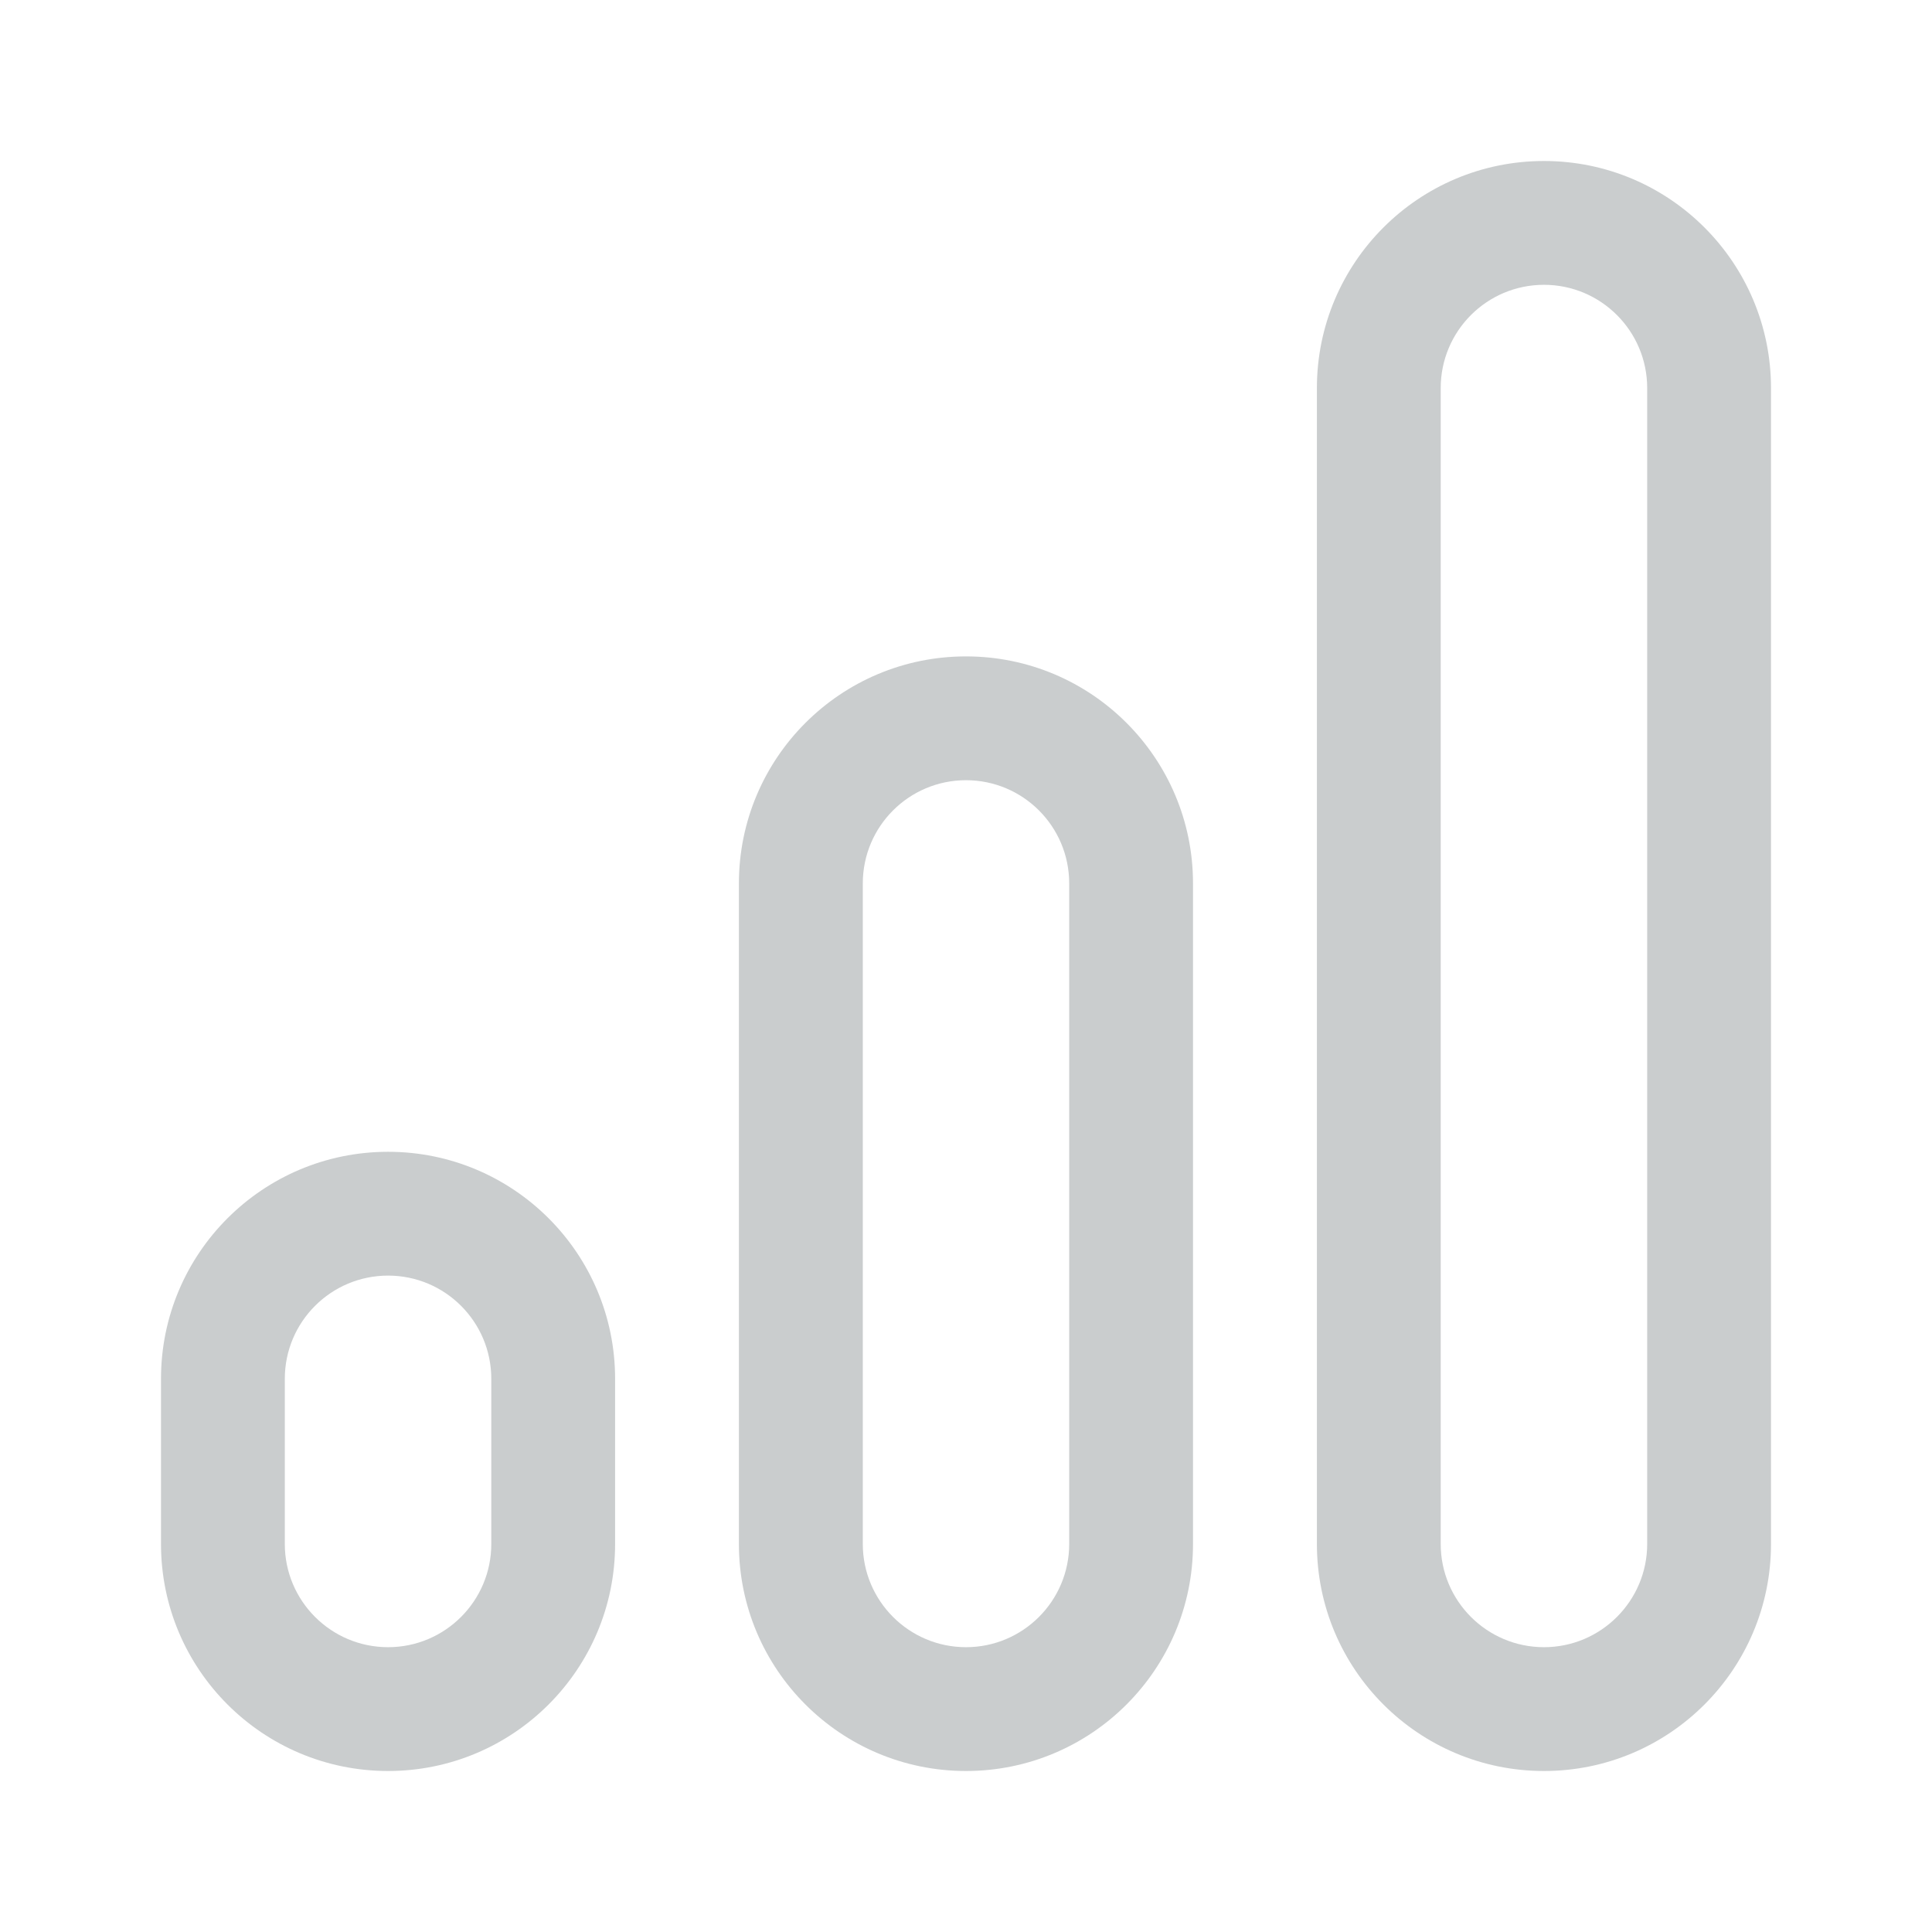 <svg width="24" height="24" viewBox="0 0 24 24" fill="none" xmlns="http://www.w3.org/2000/svg">
<path fill-rule="evenodd" clip-rule="evenodd" d="M2 17.128C2 15.57 3.263 14.308 4.821 14.308C6.378 14.308 7.641 15.57 7.641 17.128V19.18C7.641 20.737 6.378 22 4.821 22C3.263 22 2 20.737 2 19.18V17.128ZM4.821 15.846C4.112 15.846 3.538 16.42 3.538 17.128V19.18C3.538 19.887 4.112 20.462 4.821 20.462C5.529 20.462 6.103 19.887 6.103 19.18V17.128C6.103 16.42 5.529 15.846 4.821 15.846Z" fill="#CACDCE"/>
<path fill-rule="evenodd" clip-rule="evenodd" d="M9.179 10.974C9.179 9.417 10.442 8.154 12 8.154C13.558 8.154 14.82 9.417 14.82 10.974V19.18C14.82 20.737 13.558 22 12 22C10.442 22 9.179 20.737 9.179 19.18V10.974ZM12 9.692C11.292 9.692 10.718 10.266 10.718 10.974V19.18C10.718 19.887 11.292 20.462 12 20.462C12.708 20.462 13.282 19.887 13.282 19.18V10.974C13.282 10.266 12.708 9.692 12 9.692Z" fill="#CACDCE"/>
<path fill-rule="evenodd" clip-rule="evenodd" d="M16.359 4.821C16.359 3.263 17.622 2 19.18 2C20.737 2 22 3.263 22 4.821V19.18C22 20.737 20.737 22 19.18 22C17.622 22 16.359 20.737 16.359 19.18V4.821ZM19.18 3.538C18.471 3.538 17.897 4.112 17.897 4.821V19.18C17.897 19.887 18.471 20.462 19.18 20.462C19.887 20.462 20.462 19.887 20.462 19.18V4.821C20.462 4.112 19.887 3.538 19.18 3.538Z" fill="#CACDCE"/>
</svg>
